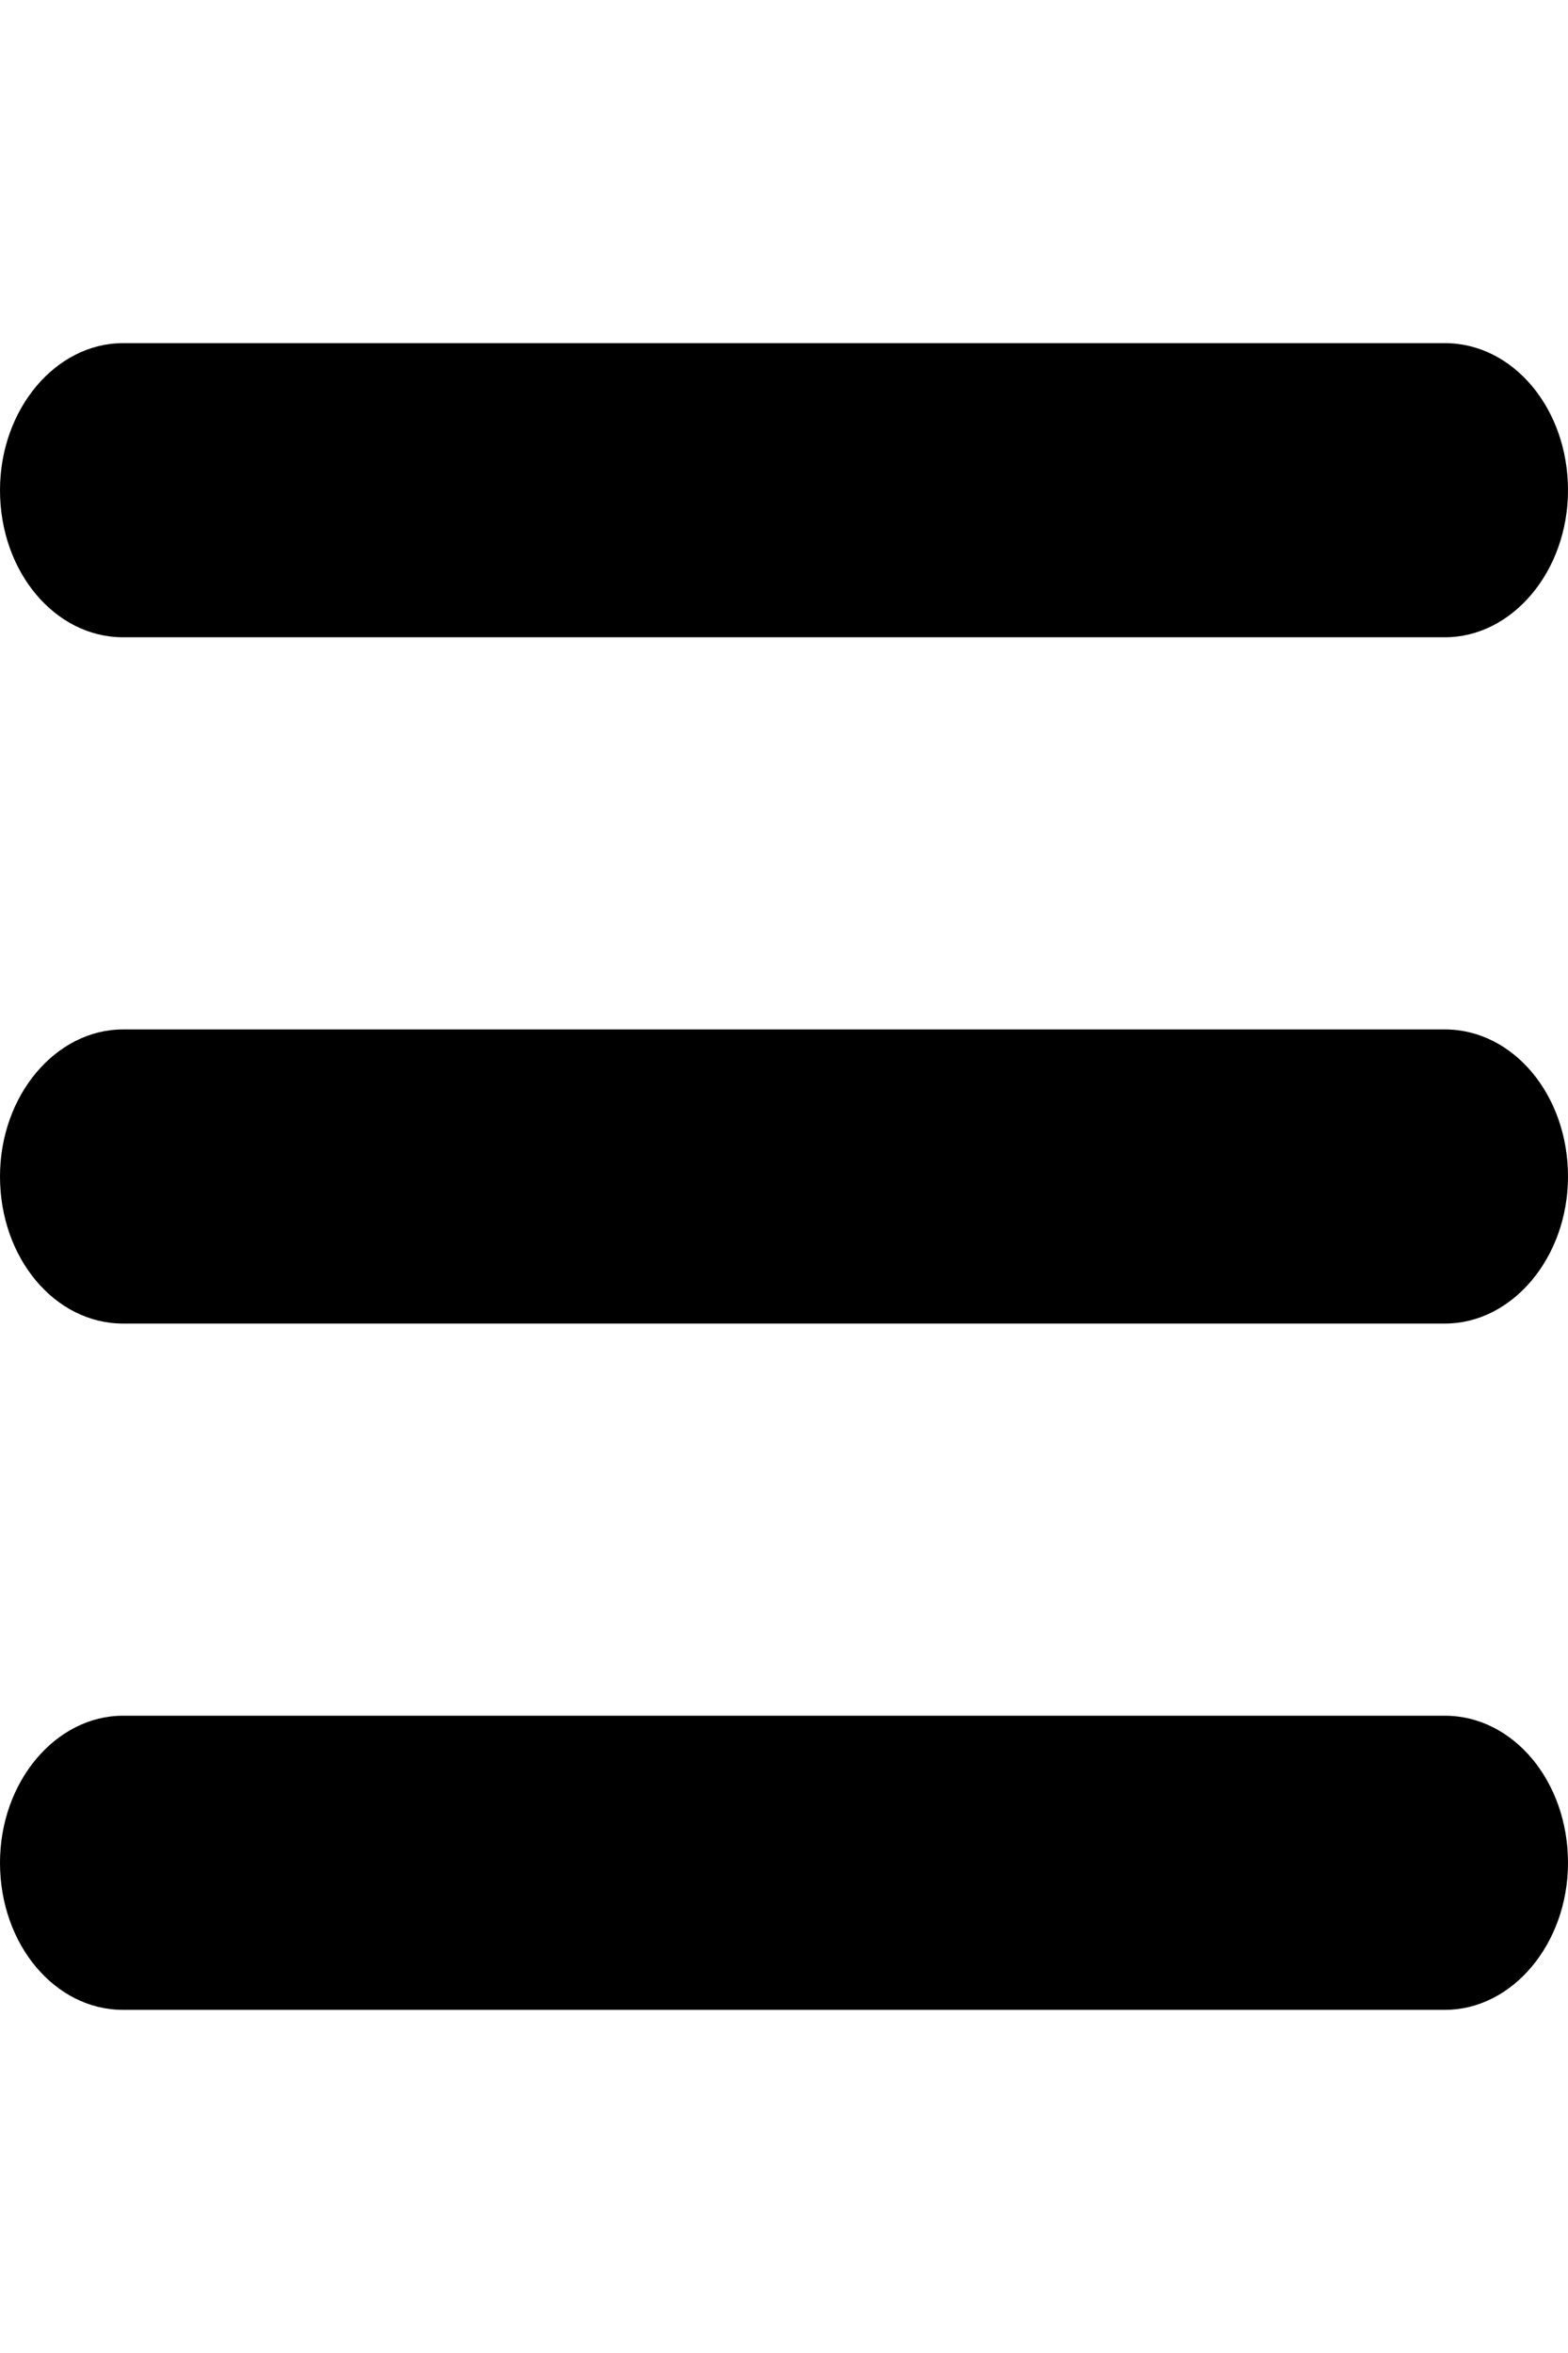 <svg width="16" height="24" viewBox="0 0 16 24" xmlns="http://www.w3.org/2000/svg"><path d="M0 5c0-.828.57-1.5 1.255-1.5h13.49C15.438 3.5 16 4.166 16 5c0 .828-.57 1.5-1.255 1.5H1.255C.563 6.5 0 5.834 0 5zm0 7c0-.828.57-1.5 1.255-1.5h13.49c.693 0 1.255.666 1.255 1.5 0 .828-.57 1.5-1.255 1.5H1.255C.562 13.5 0 12.834 0 12zm0 7c0-.828.57-1.5 1.255-1.5h13.49c.693 0 1.255.666 1.255 1.5 0 .828-.57 1.5-1.255 1.5H1.255C.562 20.5 0 19.834 0 19z" fill-rule="evenodd"/></svg>

